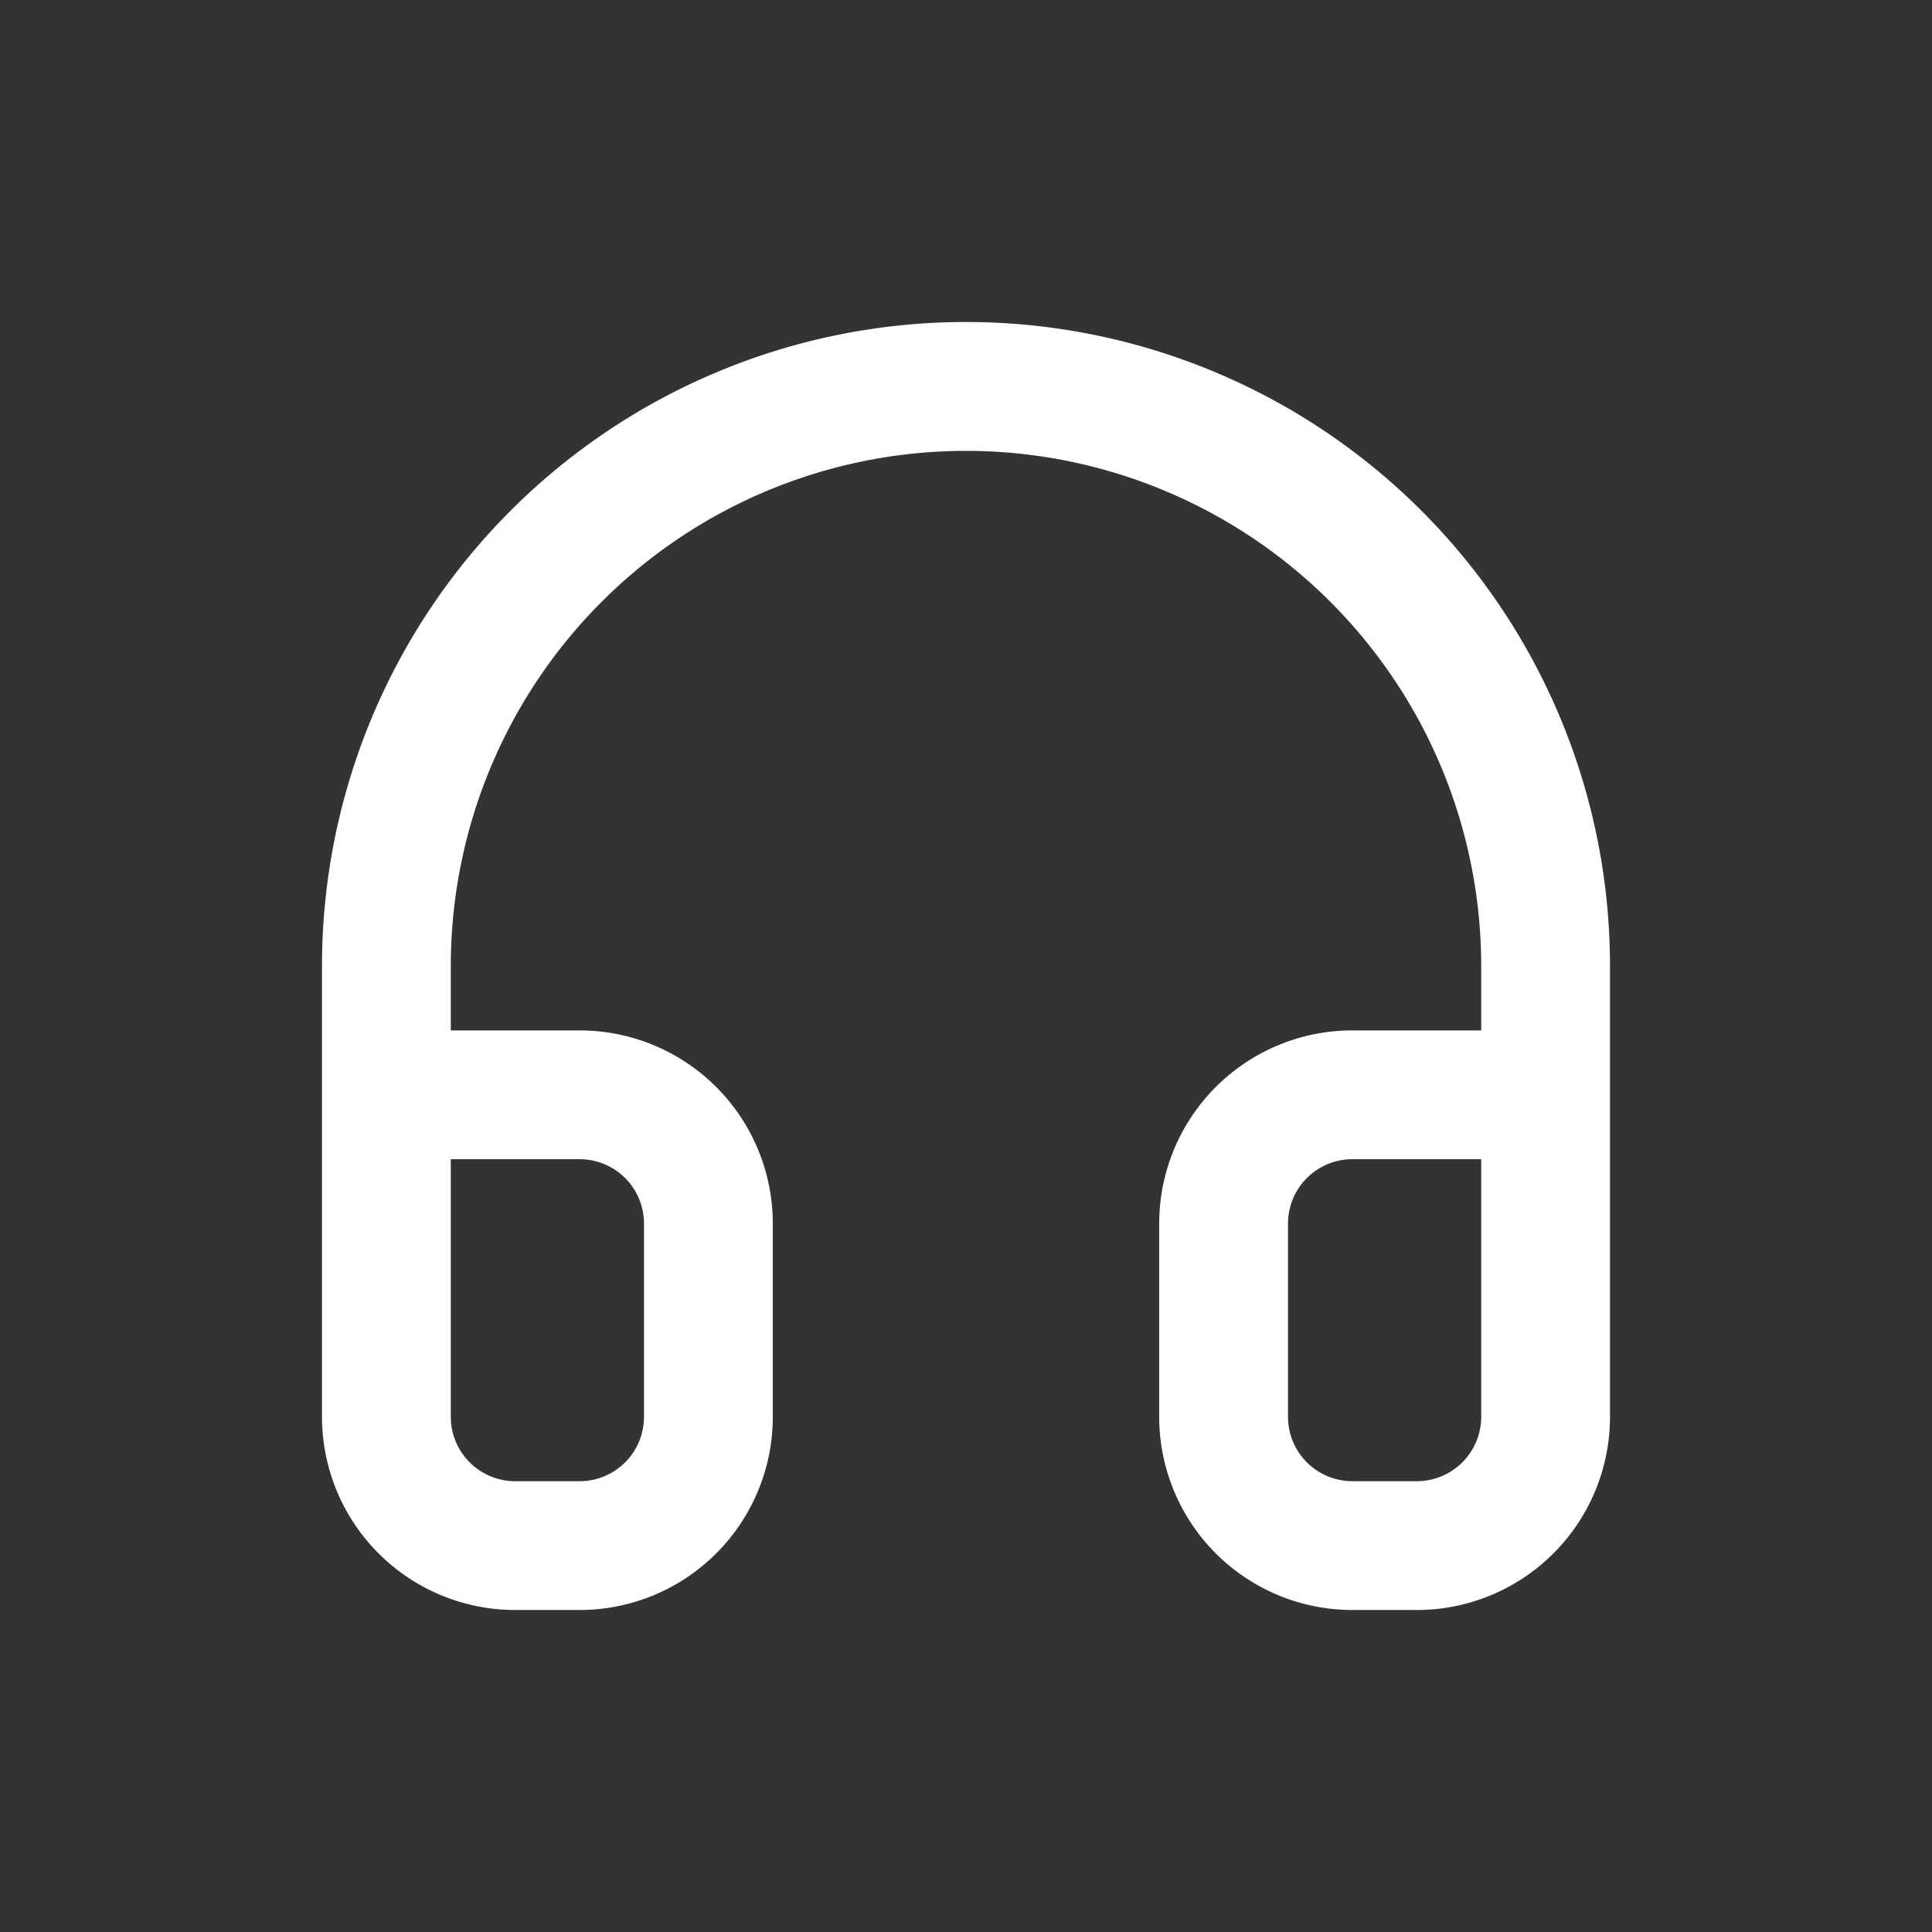 <svg xmlns="http://www.w3.org/2000/svg" width="24" height="24" fill="none" viewBox="0 0 24 24"><rect x="0" y="0" width="24" height="24" fill="#333333" stroke="none"/><path fill="#fff" fill-rule="evenodd" d="M7.475 7.475A6.4 6.4 0 0 1 18.4 12v.8h-1.6a2.4 2.4 0 0 0-2.4 2.4v2.4a2.4 2.4 0 0 0 2.4 2.4h.8a2.4 2.4 0 0 0 2.4-2.4V12a8 8 0 0 0-16 0v5.6A2.4 2.4 0 0 0 6.4 20h.8a2.4 2.4 0 0 0 2.4-2.4v-2.4a2.4 2.4 0 0 0-2.4-2.4H5.6V12a6.4 6.4 0 0 1 1.875-4.525ZM5.6 14.4v3.2a.8.8 0 0 0 .8.8h.8a.8.8 0 0 0 .8-.8v-2.4a.8.8 0 0 0-.8-.8H5.6Zm12.8 0h-1.6a.8.8 0 0 0-.8.8v2.4a.8.8 0 0 0 .8.8h.8a.8.8 0 0 0 .8-.8v-3.2Z" clip-rule="evenodd"/></svg>